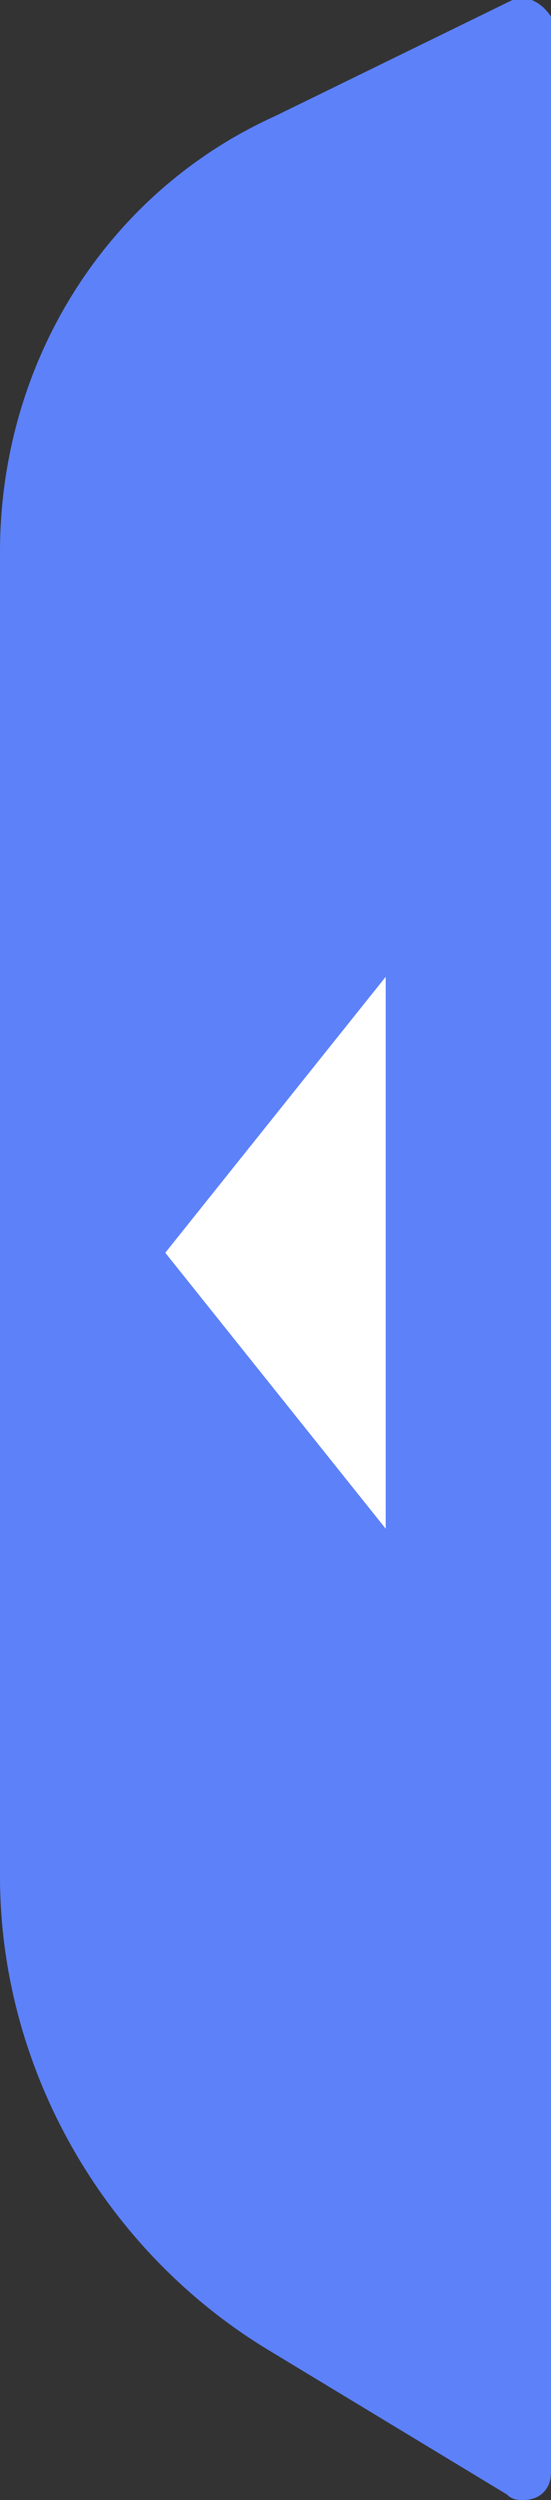 <?xml version="1.0" encoding="utf-8"?>
<!-- Generator: Adobe Illustrator 23.0.1, SVG Export Plug-In . SVG Version: 6.00 Build 0)  -->
<svg version="1.1" id="图层_1" xmlns="http://www.w3.org/2000/svg" xmlns:xlink="http://www.w3.org/1999/xlink" x="0px" y="0px"
	 viewBox="0 0 10 45.3" style="enable-background:new 0 0 10 45.3;" xml:space="preserve">
<rect x="0" y="0" width="10" height="45.3" fill="#333333" stroke="none"/>
<style type="text/css">
	.st0{fill-rule:evenodd;clip-rule:evenodd;fill:#5D81F9;}
	.st1{fill-rule:evenodd;clip-rule:evenodd;fill:#FFFFFF;}
</style>
<path id="路径" class="st0" d="M10,0.5v44.3c0,0.3-0.2,0.5-0.5,0.5c-0.1,0-0.2,0-0.3-0.1l-4.3-2.6c-3-1.8-4.9-5.1-4.9-8.6V10
	c0-3.4,1.9-6.5,5-7.9L9.3,0C9.5-0.1,9.8,0,10,0.3C10,0.4,10,0.4,10,0.5z"/>
<polygon id="路径-2" class="st1" points="7,17.7 7,27.7 3,22.7 "/>
</svg>
